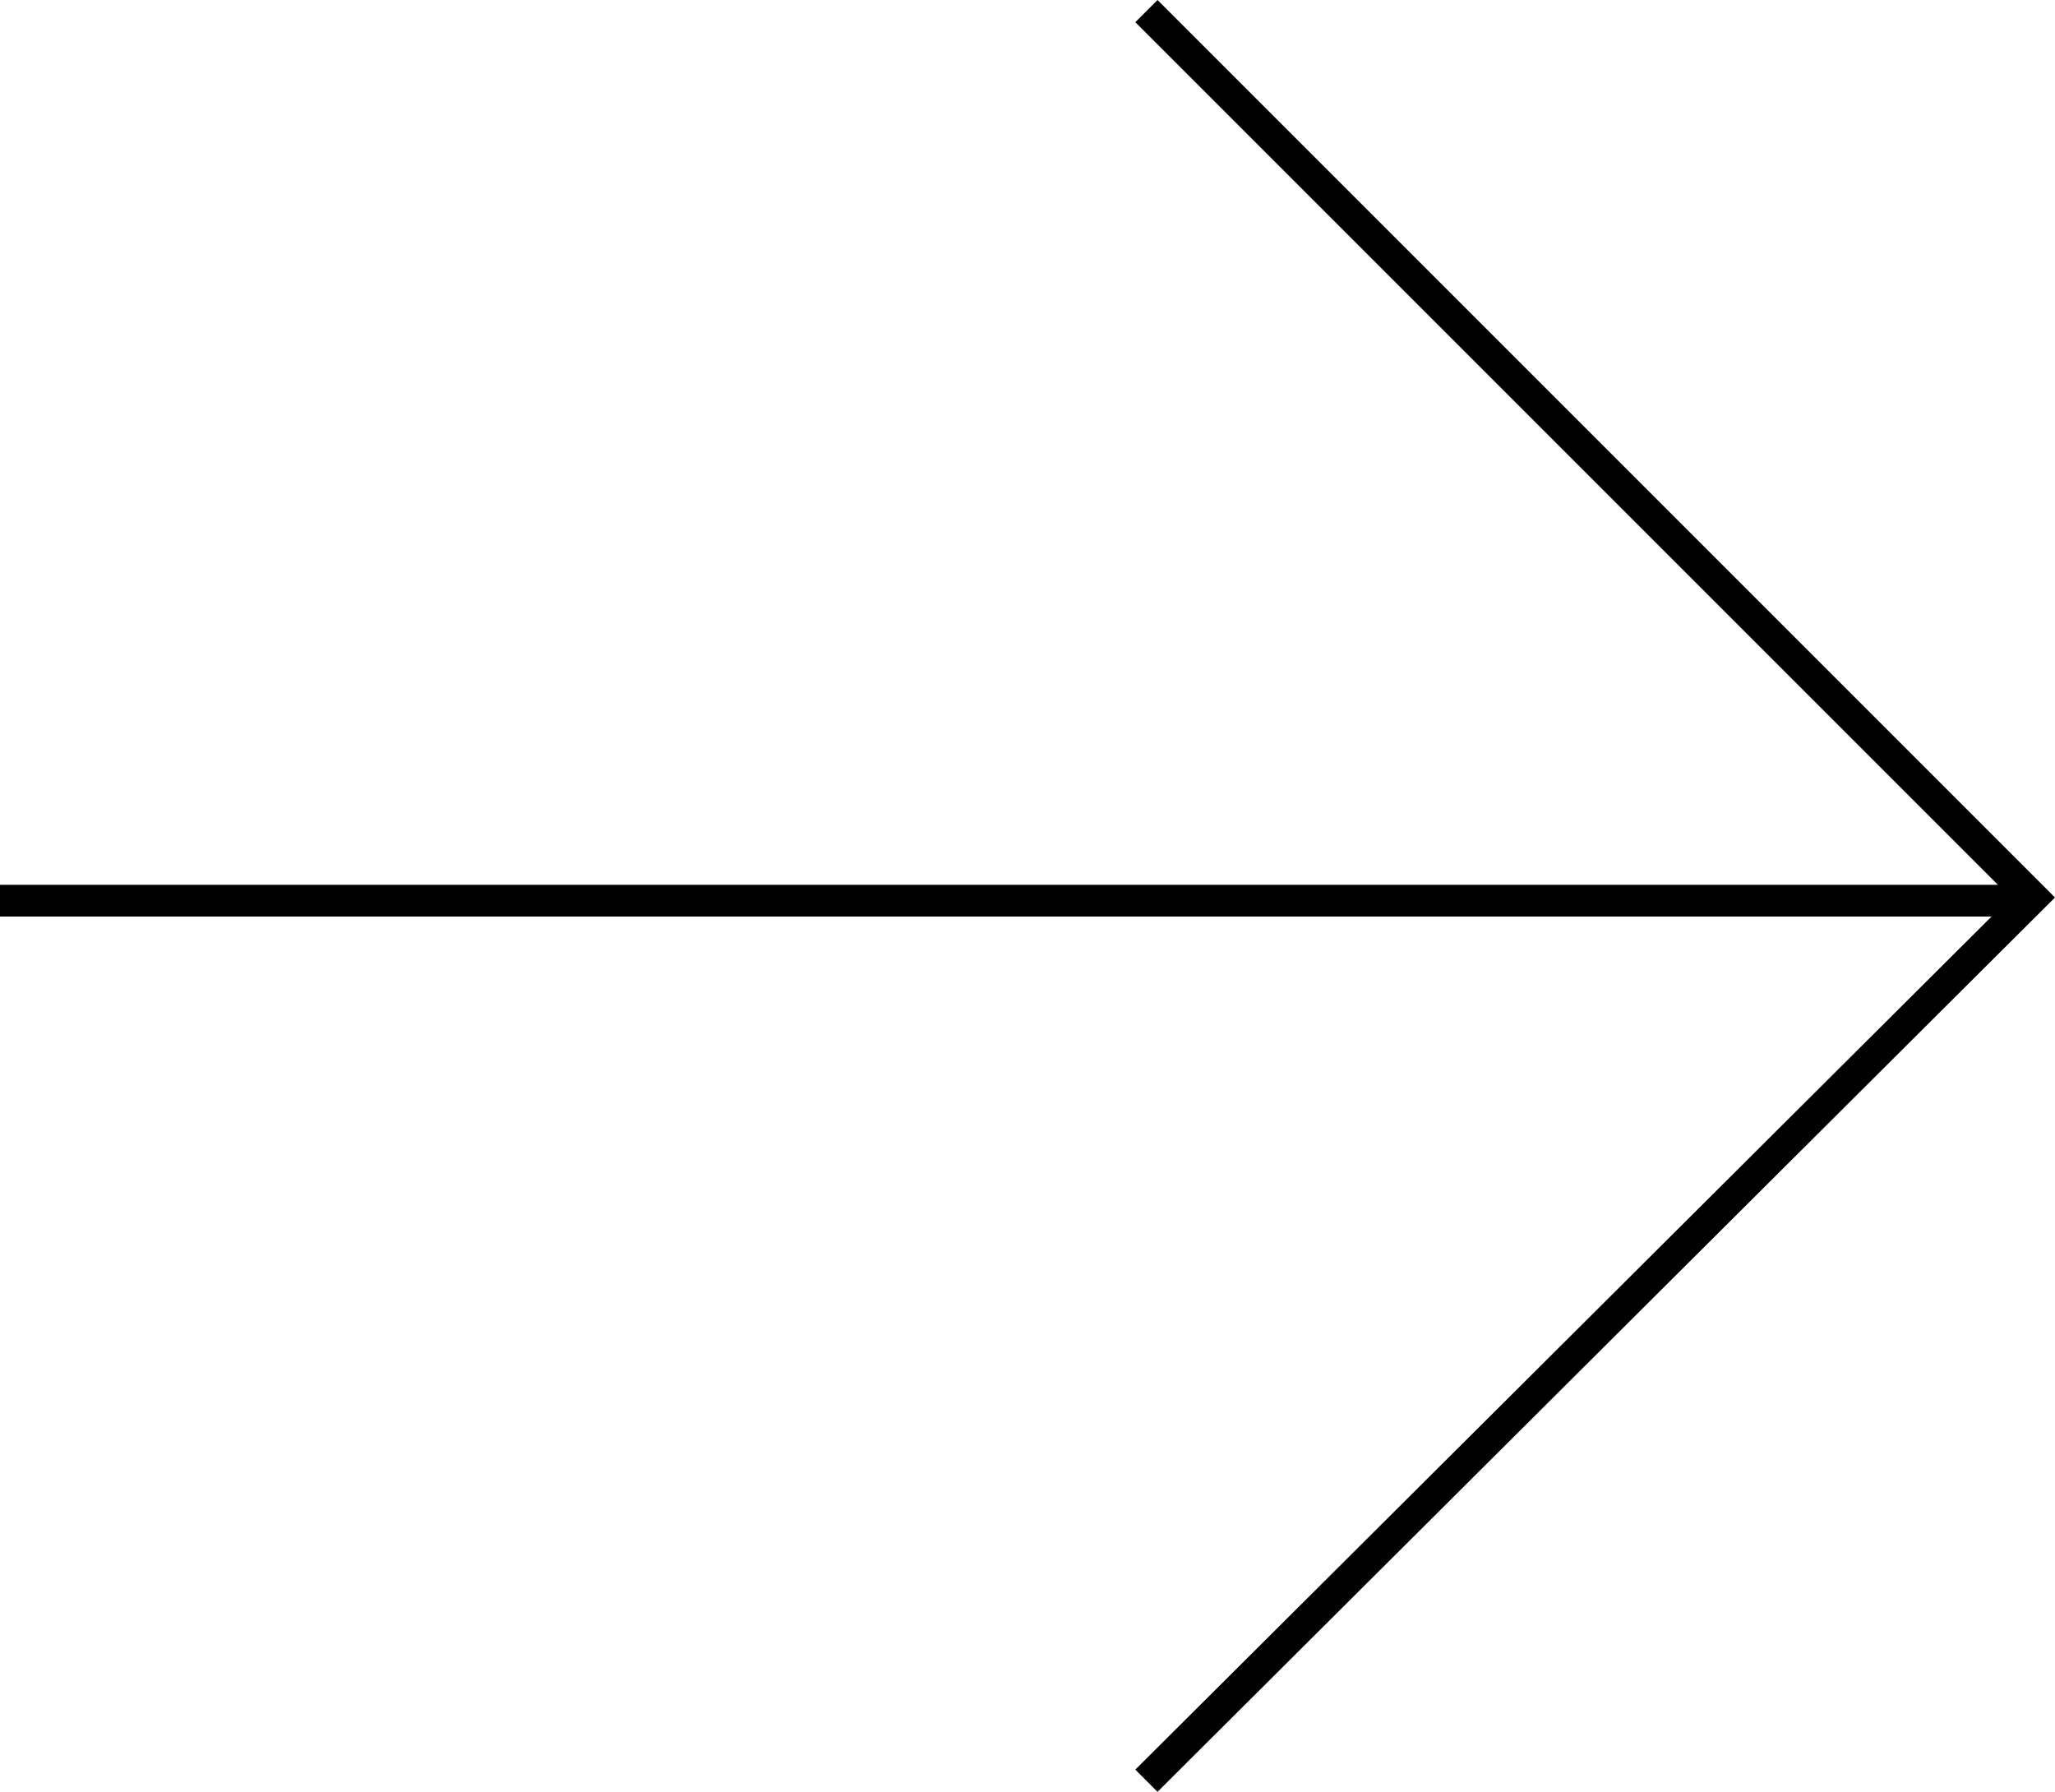 <?xml version="1.0" encoding="utf-8"?>
<!-- Generator: Adobe Illustrator 24.2.3, SVG Export Plug-In . SVG Version: 6.00 Build 0)  -->
<svg version="1.1" id="Layer_1" xmlns="http://www.w3.org/2000/svg" xmlns:xlink="http://www.w3.org/1999/xlink" x="0px" y="0px"
	 viewBox="0 0 64.8 56.5" style="enable-background:new 0 0 64.8 56.5;" xml:space="preserve">
<style type="text/css">
	.st0{fill-rule:evenodd;clip-rule:evenodd;}
</style>
<polygon class="st0" points="36.5,0 35.8,0.7 63,27.9 0,27.9 0,28.9 62.8,28.9 35.8,55.8 36.5,56.5 64.8,28.3 "/>
</svg>
